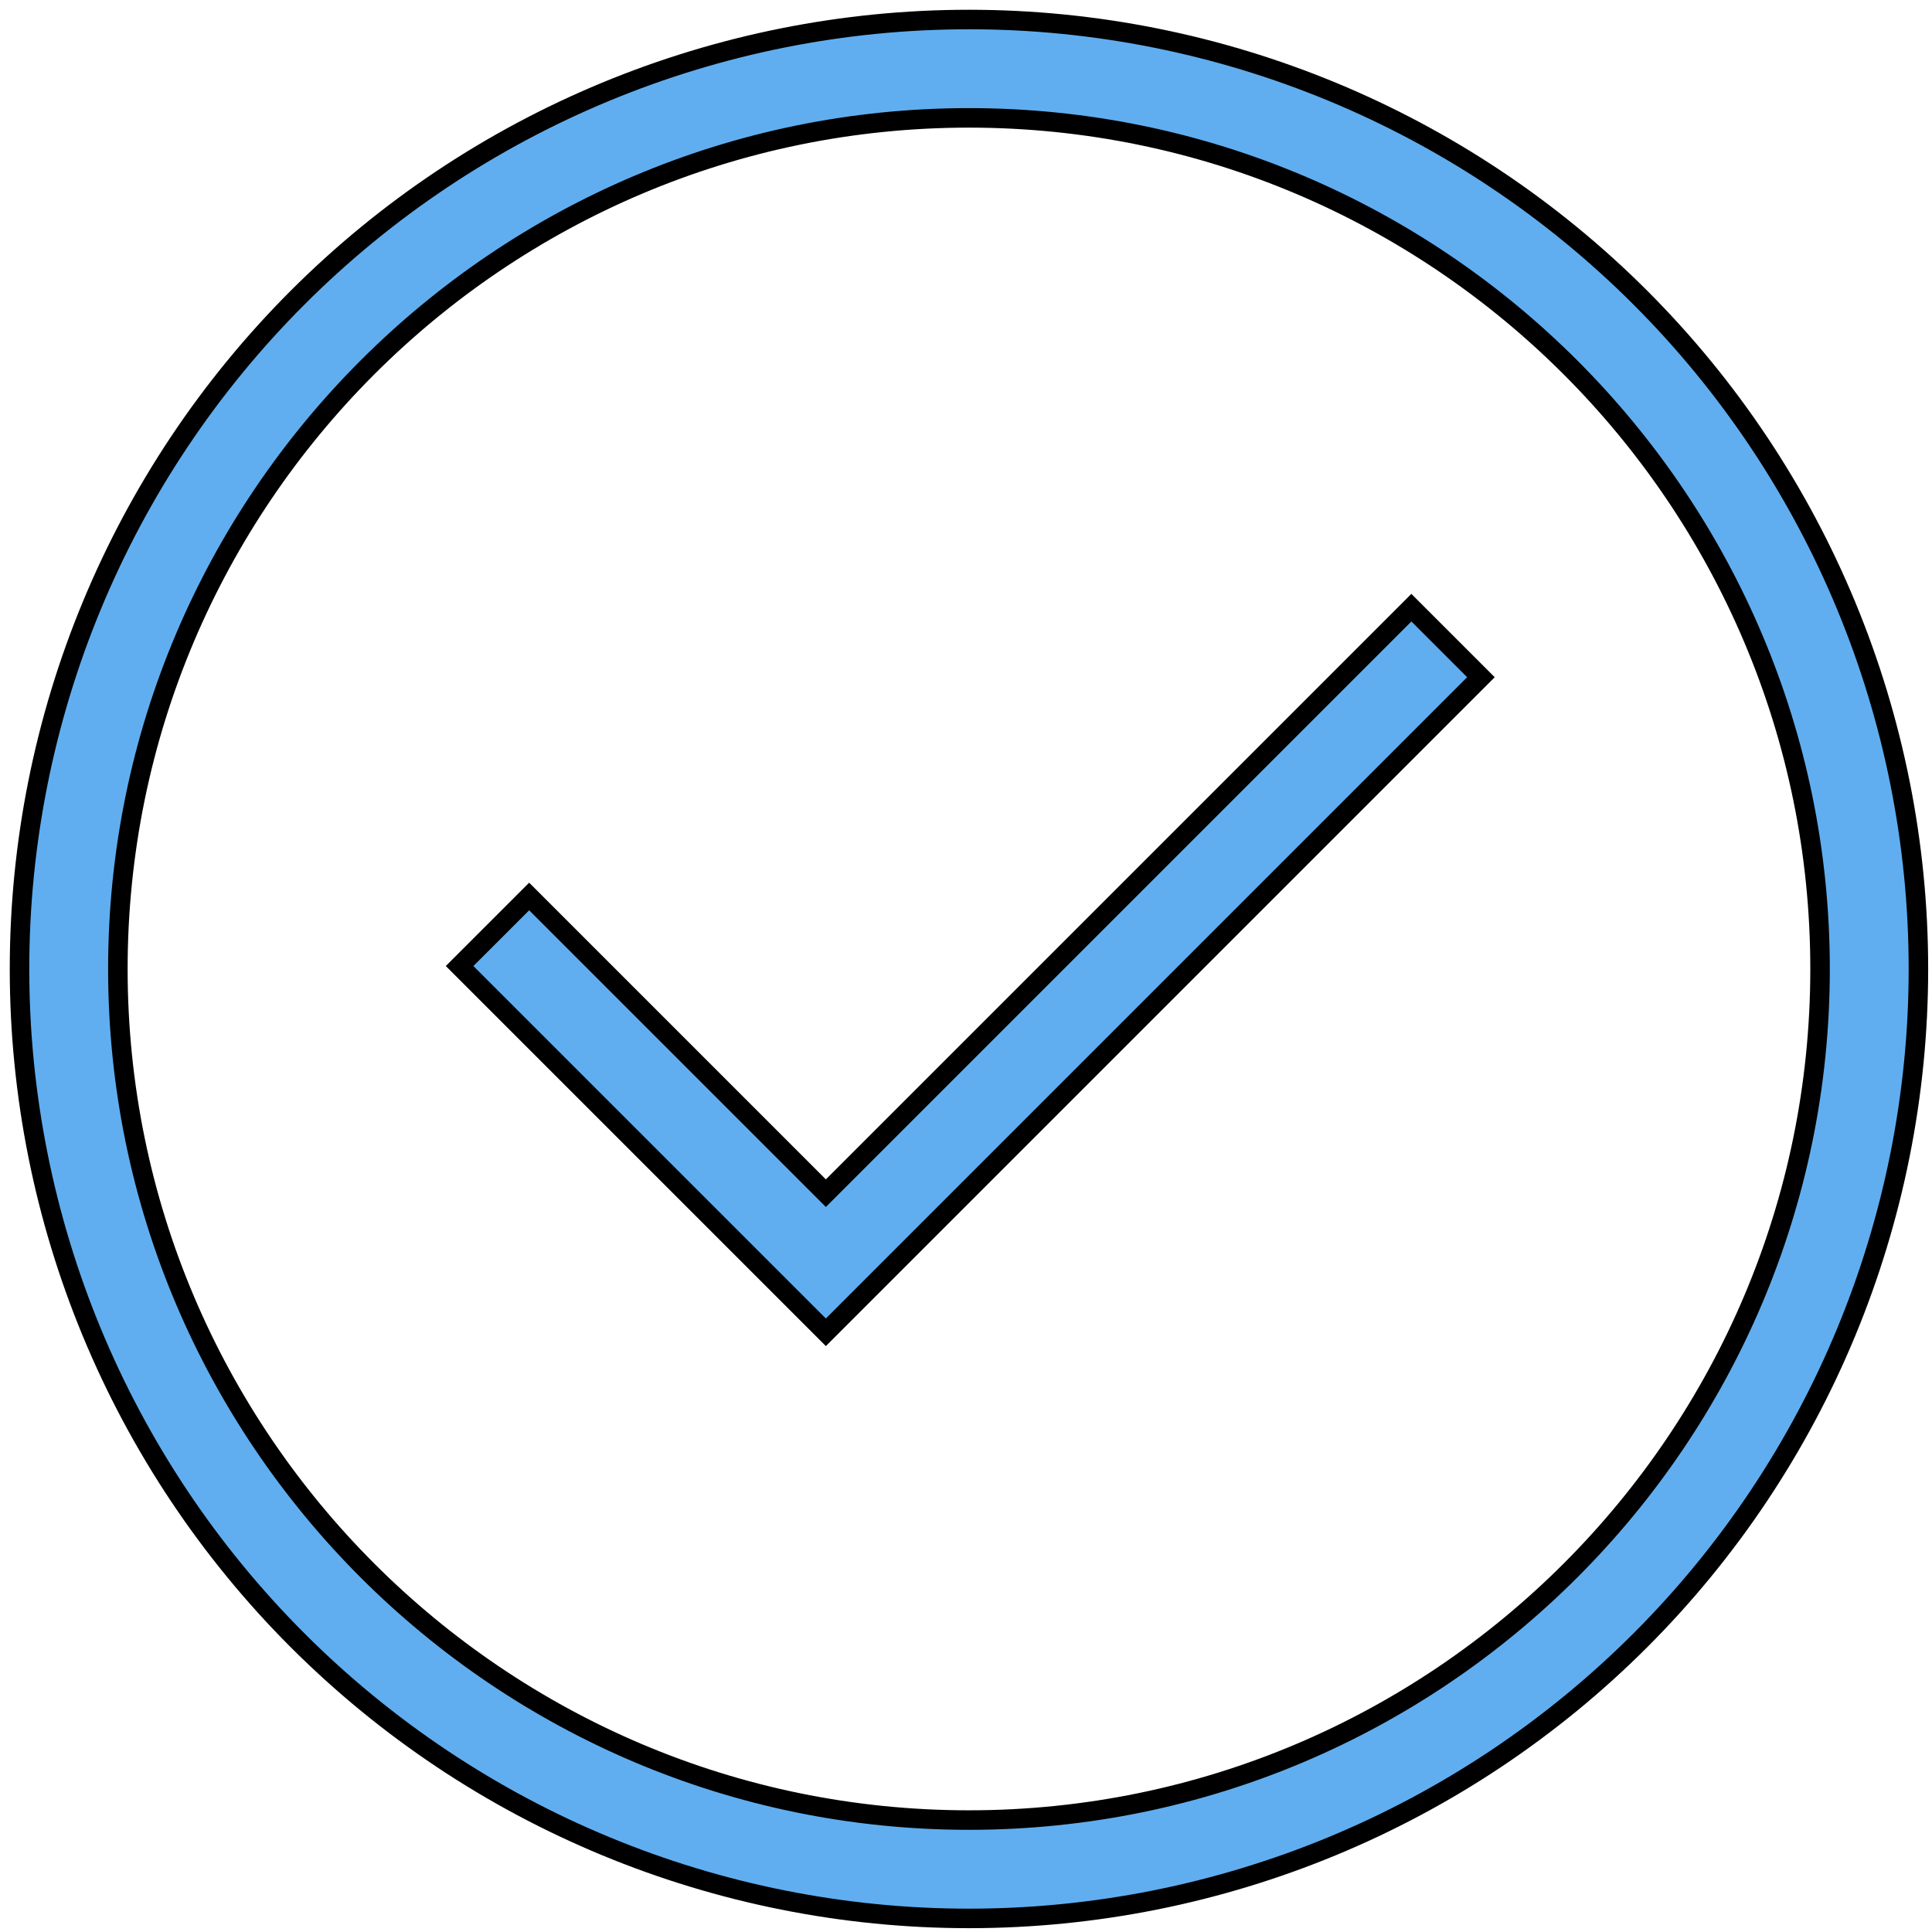 <svg width="99" height="99" viewBox="0 0 99 99" fill="none" xmlns="http://www.w3.org/2000/svg">
<path d="M49.652 1C62.555 1 74.93 6.126 84.054 15.25C93.178 24.374 98.304 36.748 98.304 49.652C98.304 62.555 93.178 74.93 84.054 84.054C74.93 93.178 62.555 98.304 49.652 98.304C36.749 98.304 24.374 93.178 15.25 84.054C6.126 74.93 1 62.555 1 49.652C1 36.748 6.126 24.374 15.25 15.25C24.374 6.126 36.749 1 49.652 1ZM6.04 49.652C6.04 73.7 25.604 93.264 49.652 93.264C73.7 93.264 93.264 73.7 93.264 49.652C93.264 25.604 73.7 6.04 49.652 6.04C25.604 6.04 6.04 25.604 6.04 49.652Z" fill="#60AEF0" stroke="black"/>
<path d="M41.758 60.58L42.319 61.141L42.88 60.58L72.322 31.138L75.886 34.702L42.319 68.269L23.551 49.501L27.115 45.938L41.758 60.58Z" fill="#60AEF0" stroke="black"/>
</svg>
